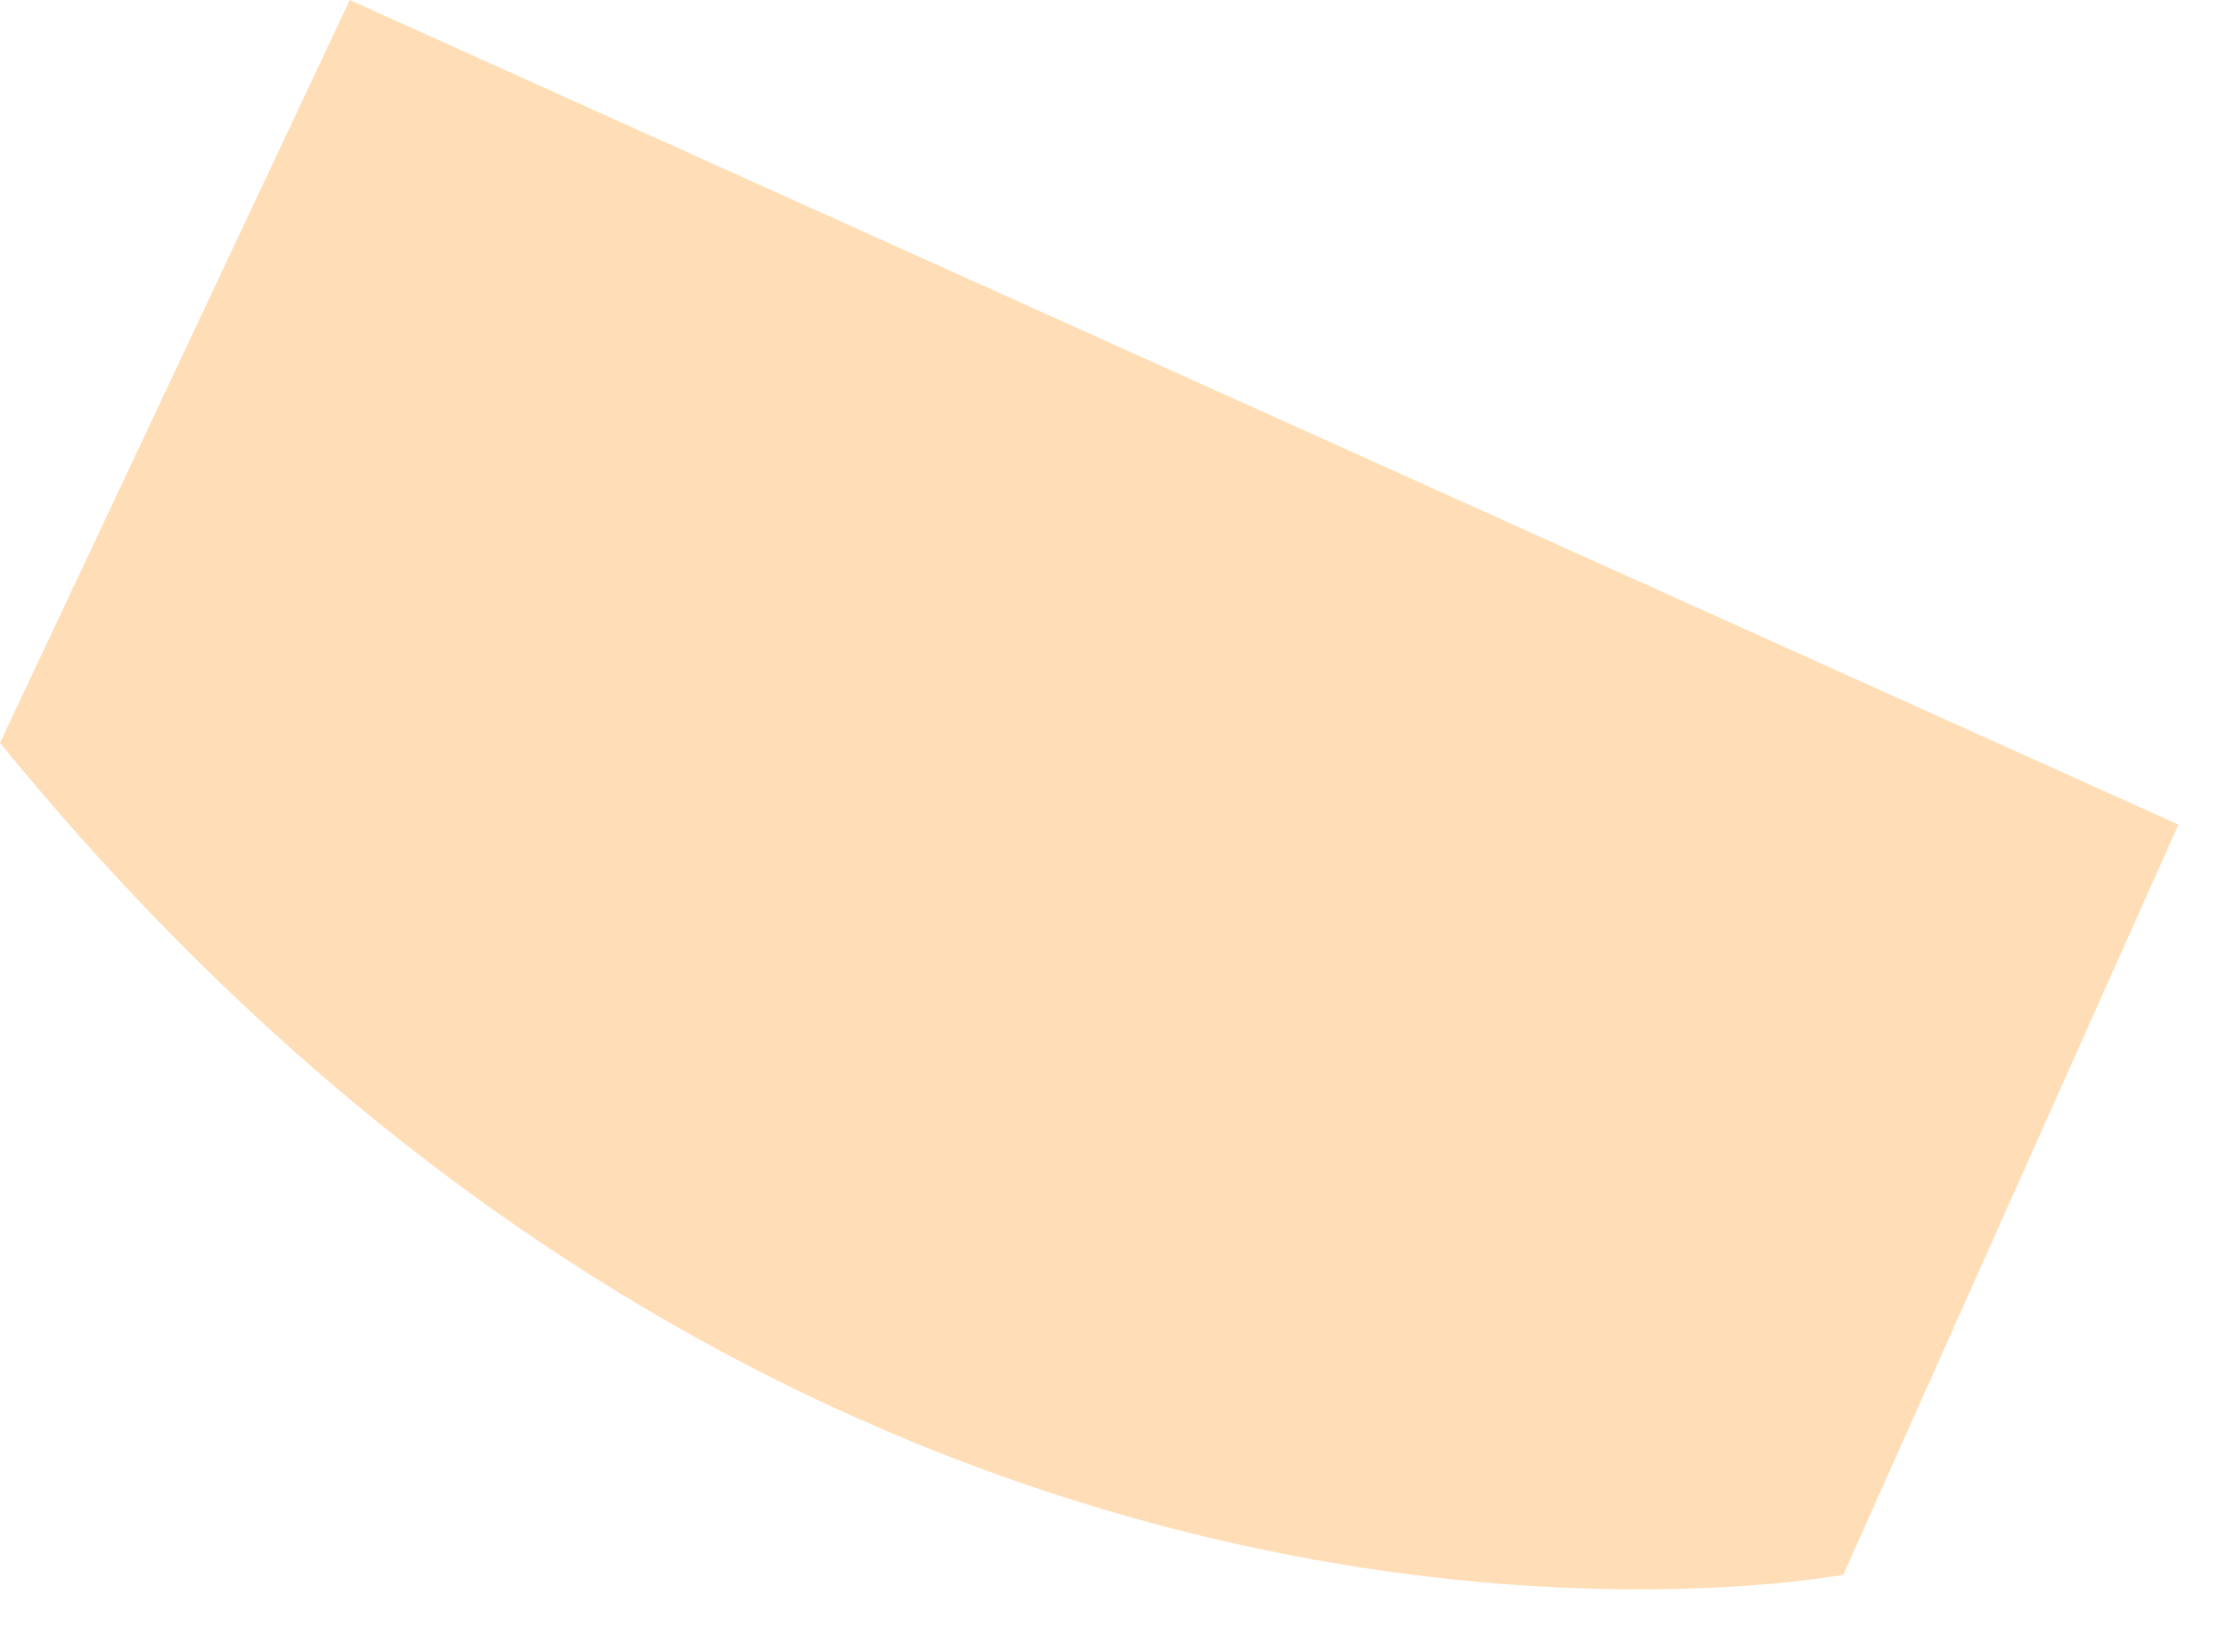 <svg preserveAspectRatio="none" width="100%" height="100%" overflow="visible" style="display: block;" viewBox="0 0 31 23" fill="none" xmlns="http://www.w3.org/2000/svg">
<path id="Change Color" fill-rule="evenodd" clip-rule="evenodd" d="M4.868 0L0 10.343C11.639 24.637 25.659 21.925 25.659 21.925L30.324 11.482L4.868 0Z" fill="#FFDEB7"/>
</svg>
